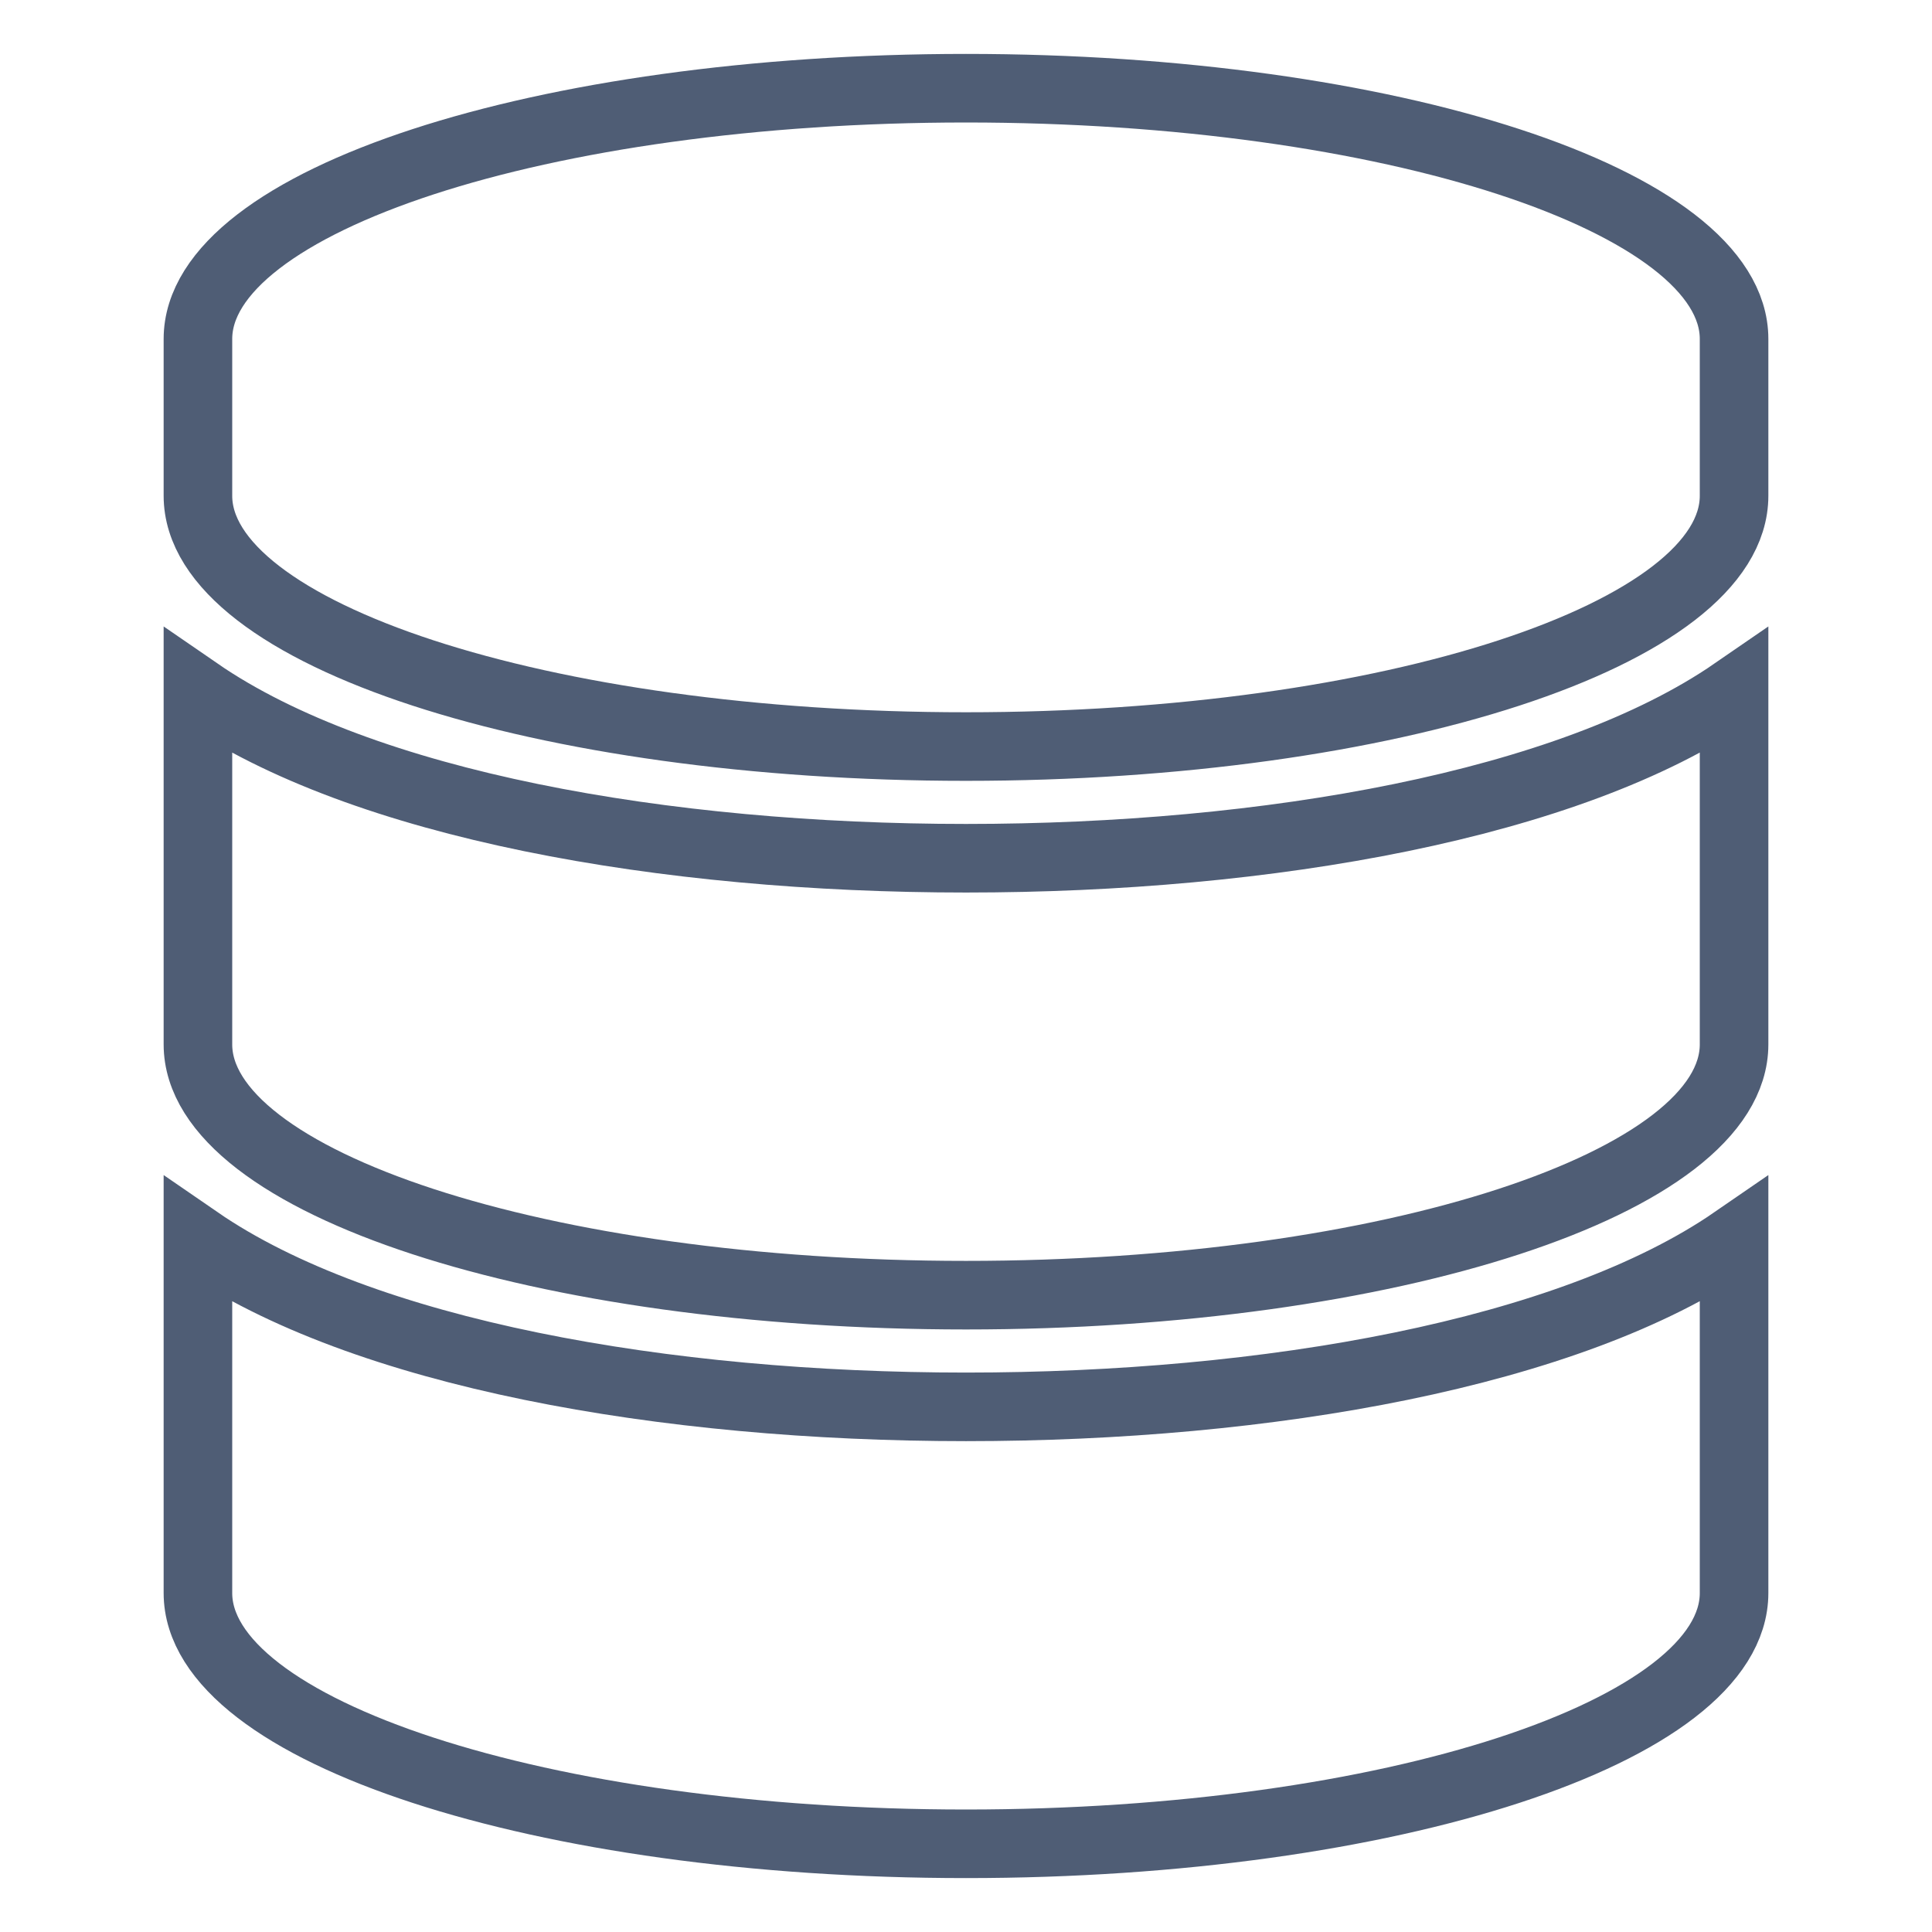 <?xml version="1.0" encoding="UTF-8" standalone="no"?>
<svg
   xmlns:dc="http://purl.org/dc/elements/1.1/"
   xmlns:cc="http://creativecommons.org/ns#"
   xmlns:rdf="http://www.w3.org/1999/02/22-rdf-syntax-ns#"
   xmlns:svg="http://www.w3.org/2000/svg"
   xmlns="http://www.w3.org/2000/svg"
   xmlns:sodipodi="http://sodipodi.sourceforge.net/DTD/sodipodi-0.dtd"
   xmlns:inkscape="http://www.inkscape.org/namespaces/inkscape"
   aria-hidden="true"
   focusable="false"
   data-prefix="fas"
   data-icon="database"
   class="svg-inline--fa fa-database fa-w-14"
   role="img"
   viewBox="0 0 563.448 563.448"
   version="1.1"
   id="svg4"
   sodipodi:docname="1.svg"
   width="563.448"
   height="563.448"
   inkscape:version="1.0.2 (e86c870879, 2021-01-15, custom)">
  <defs
     id="defs8" />
  <sodipodi:namedview
     pagecolor="#ffffff"
     bordercolor="#666666"
     borderopacity="1"
     objecttolerance="10"
     gridtolerance="10"
     guidetolerance="10"
     inkscape:pageopacity="0"
     inkscape:pageshadow="2"
     inkscape:window-width="1920"
     inkscape:window-height="1002"
     id="namedview6"
     showgrid="false"
     inkscape:zoom="0.8203125"
     inkscape:cx="197.38266"
     inkscape:cy="305.25966"
     inkscape:window-x="-8"
     inkscape:window-y="-8"
     inkscape:window-maximized="1"
     inkscape:current-layer="svg4"
     inkscape:document-rotation="0" />
  <path
     fill="currentColor"
     d="m 505.724,98.867 v 45.714 c 0,40.286 -100.333,73.143 -224,73.143 -123.667,0 -224,-32.857 -224,-73.143 V 98.867 c 0,-40.286 100.333,-73.143 224,-73.143 123.667,0 224,32.857 224,73.143 z m 0,102.857 v 102.857 c 0,40.286 -100.333,73.143 -224,73.143 -123.667,0 -224,-32.857 -224,-73.143 v -102.857 c 48.125,33.143 136.208,48.572 224,48.572 87.792,0 175.874,-15.429 224,-48.572 z m 0,160 v 102.857 c 0,40.286 -100.333,73.143 -224,73.143 -123.667,0 -224,-32.857 -224,-73.143 v -102.857 c 48.125,33.143 136.208,48.572 224,48.572 87.792,0 175.874,-15.429 224,-48.572 z"
     id="path2"
     style="fill:none;stroke:#4f5d75;stroke-width:20;stroke-miterlimit:4;stroke-dasharray:none;stroke-opacity:1" />
</svg>
